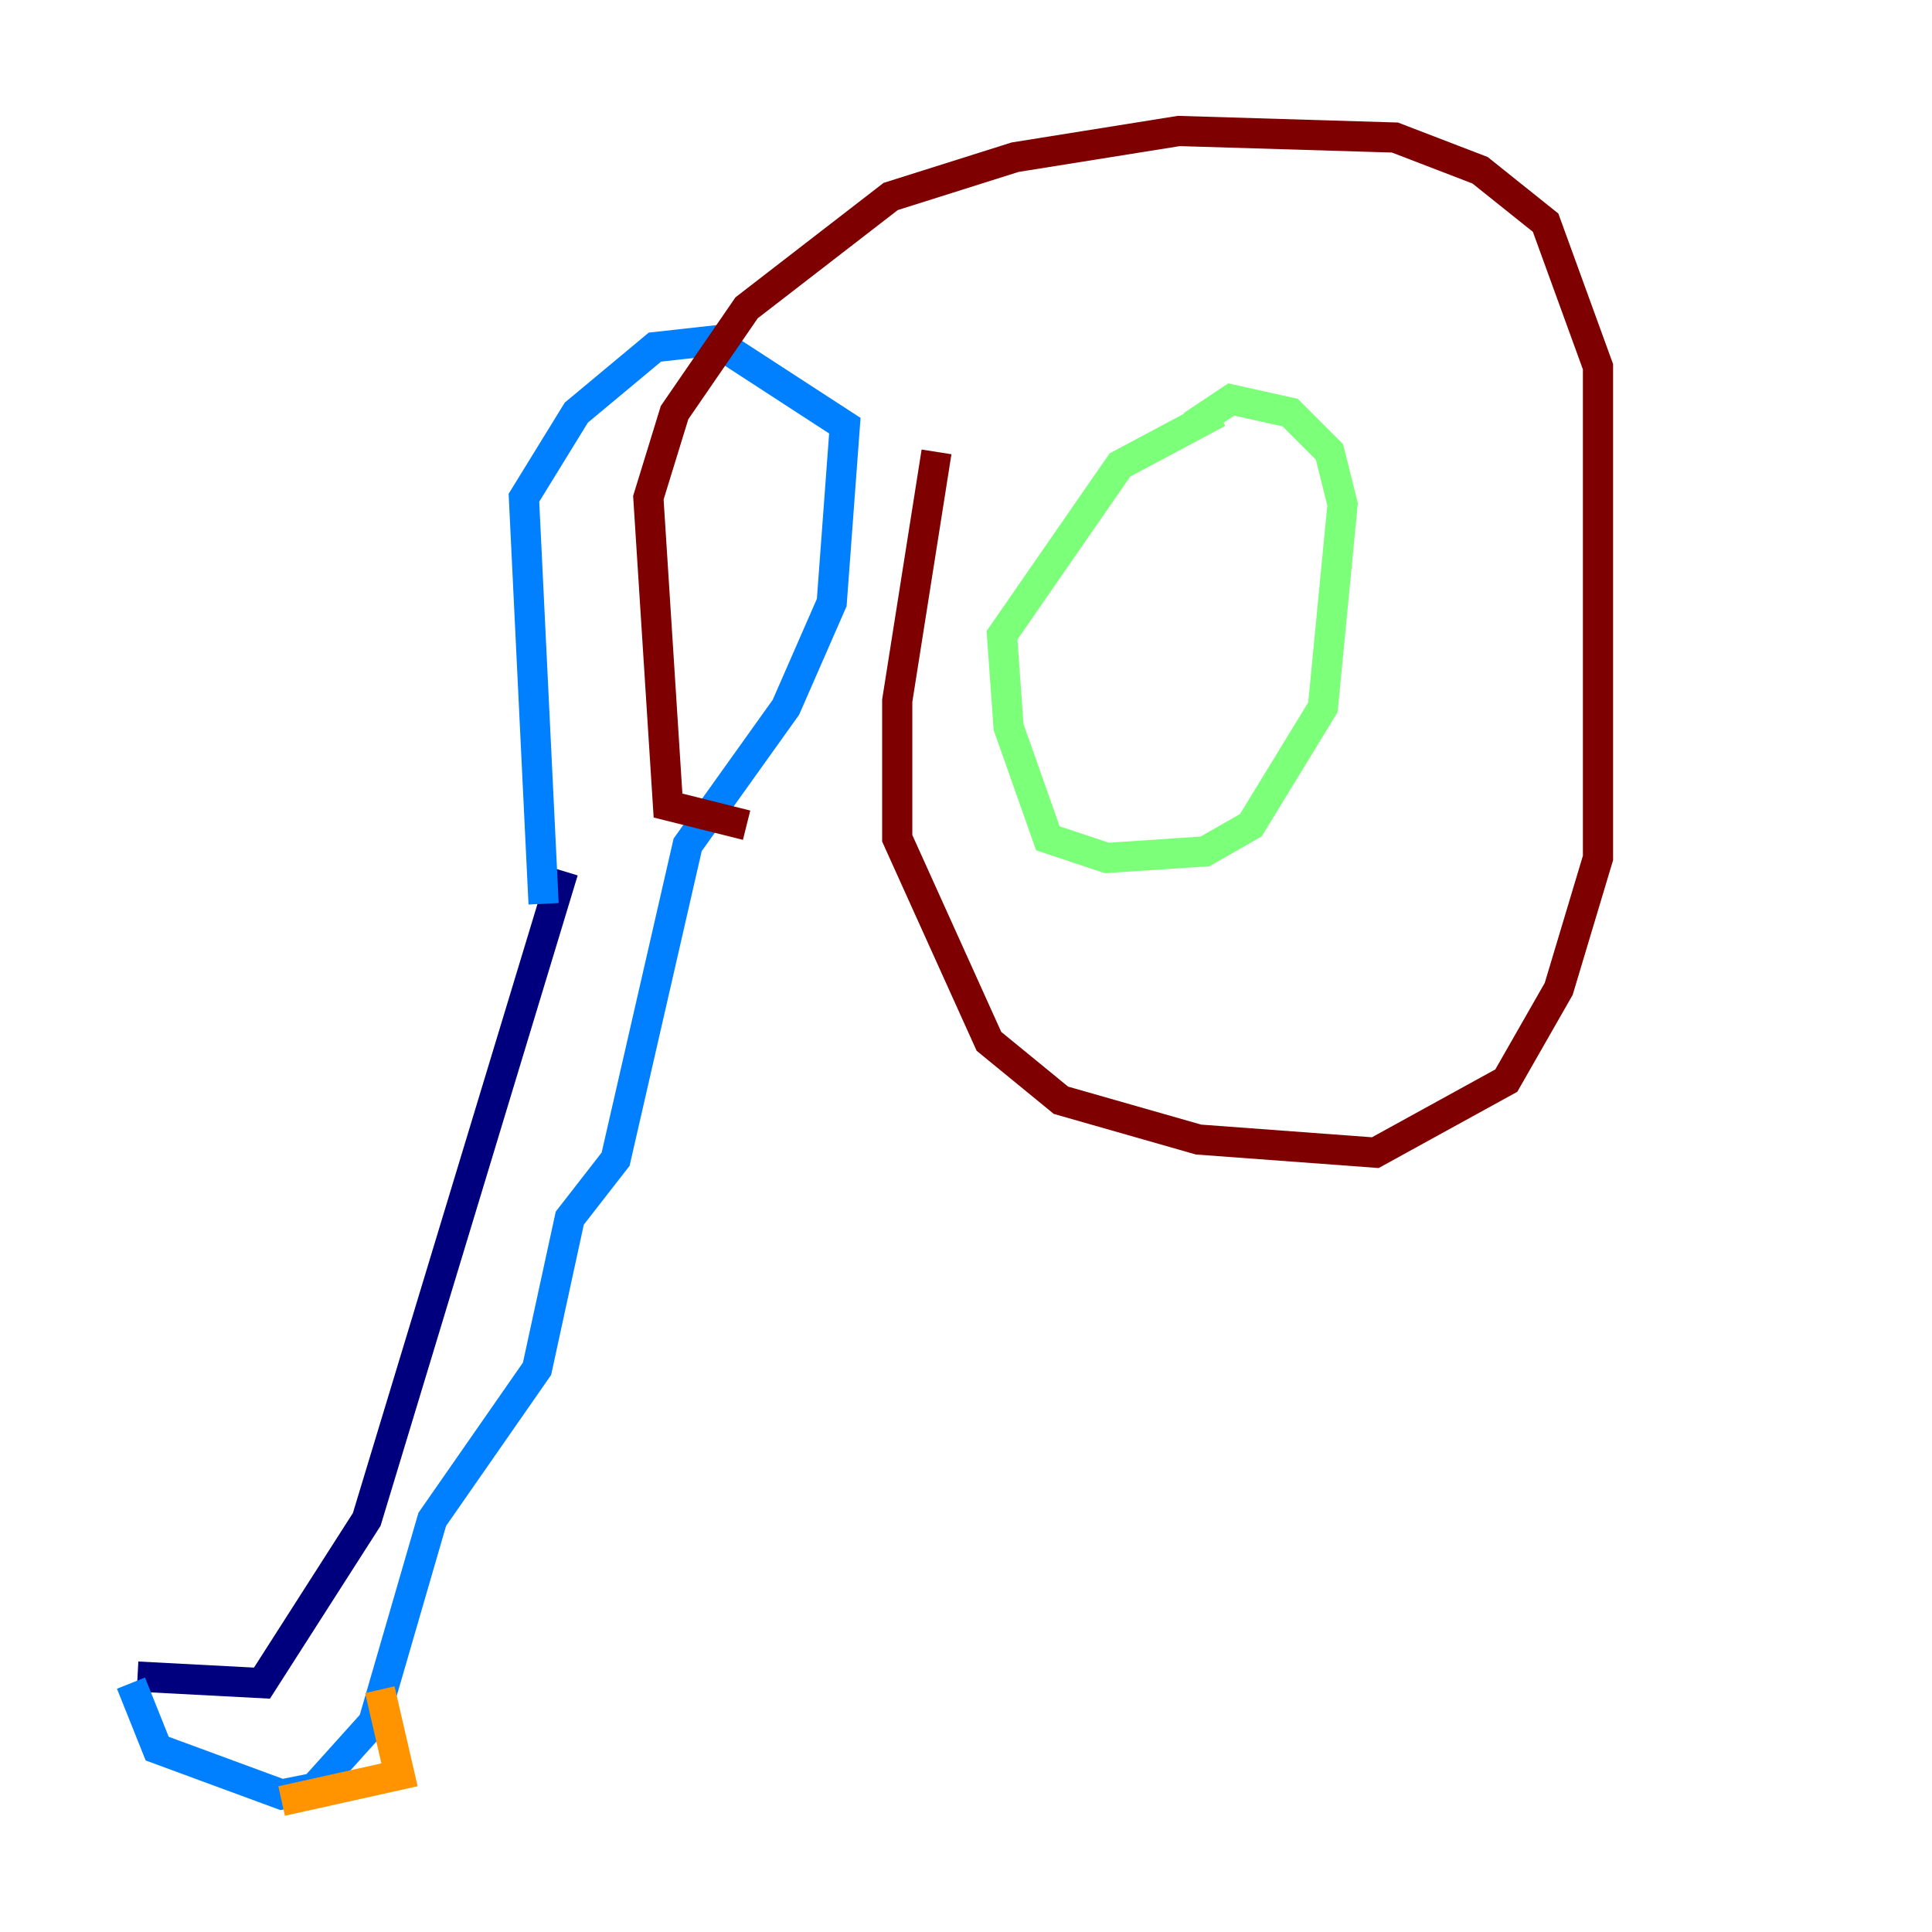 <?xml version="1.0" encoding="utf-8" ?>
<svg baseProfile="tiny" height="128" version="1.2" viewBox="0,0,128,128" width="128" xmlns="http://www.w3.org/2000/svg" xmlns:ev="http://www.w3.org/2001/xml-events" xmlns:xlink="http://www.w3.org/1999/xlink"><defs /><polyline fill="none" points="37.315,57.709 24.298,100.664 17.356,111.512 9.112,111.078" stroke="#00007f" stroke-width="2" /><polyline fill="none" points="8.678,111.512 10.414,115.851 18.658,118.888 20.827,118.454 24.732,114.115 28.637,100.664 35.58,90.685 37.749,80.705 40.786,76.8 45.559,55.973 52.068,46.861 55.105,39.919 55.973,28.203 47.295,22.563 43.39,22.997 38.183,27.336 34.712,32.976 36.014,59.878" stroke="#0080ff" stroke-width="2" /><polyline fill="none" points="80.705,27.336 74.197,30.807 66.386,42.088 66.82,48.163 69.424,55.539 73.329,56.841 79.837,56.407 82.875,54.671 87.647,46.861 88.949,33.41 88.081,29.939 85.478,27.336 81.573,26.468 78.969,28.203" stroke="#7cff79" stroke-width="2" /><polyline fill="none" points="25.166,111.946 26.468,117.586 18.658,119.322" stroke="#ff9400" stroke-width="2" /><polyline fill="none" points="62.047,29.939 59.444,46.427 59.444,55.539 65.519,68.99 70.291,72.895 79.403,75.498 91.119,76.366 99.797,71.593 103.268,65.519 105.871,56.841 105.871,24.298 102.4,14.752 98.061,11.281 92.42,9.112 78.102,8.678 67.254,10.414 59.01,13.017 49.464,20.393 44.691,27.336 42.956,32.976 44.258,53.37 49.464,54.671" stroke="#7f0000" stroke-width="2" /></svg>